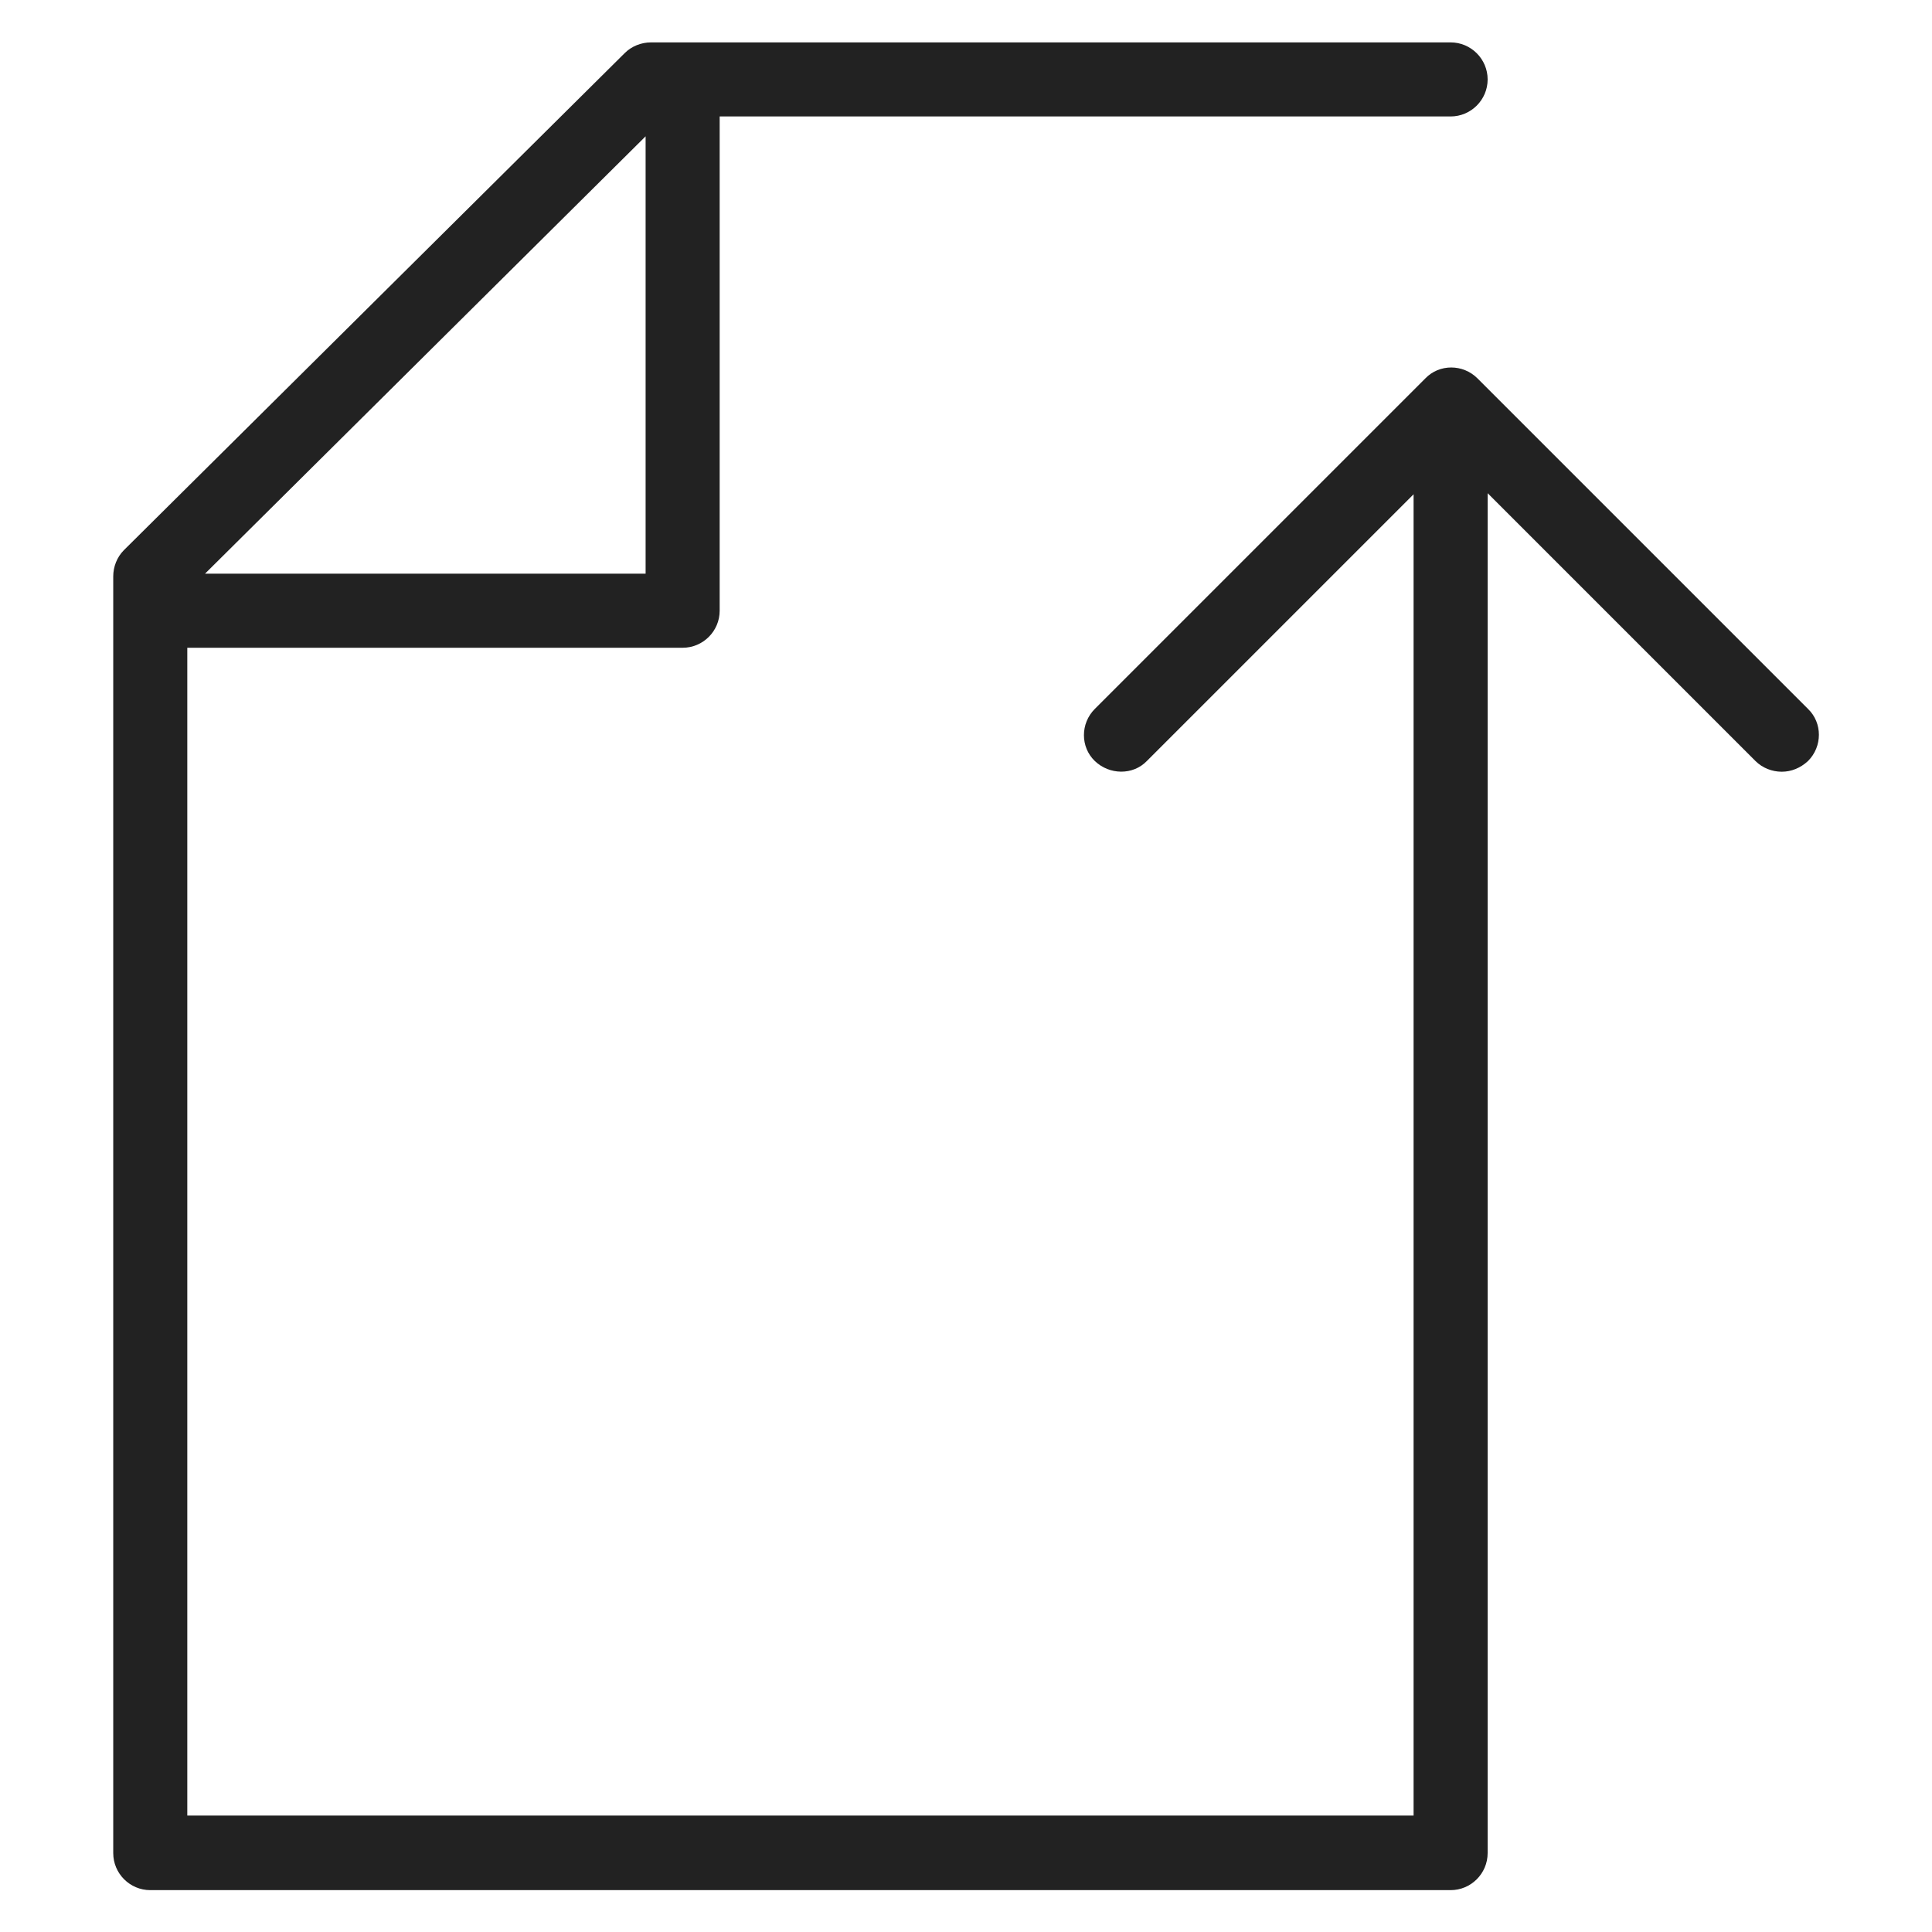 <svg width="36" height="36" viewBox="0 0 36 36" fill="none" xmlns="http://www.w3.org/2000/svg">
<g id="move up_M 1">
<path id="Vector" d="M33.69 13.21L27.53 7.05C27.26 6.78 26.82 6.78 26.56 7.05L20.4 13.21C20.13 13.48 20.13 13.92 20.4 14.18C20.67 14.44 21.11 14.45 21.37 14.18L26.34 9.21V33.83H3.49V12.07H12.72C13.1 12.07 13.41 11.76 13.41 11.38V2.17H27.03C27.41 2.17 27.72 1.86 27.72 1.48C27.72 1.1 27.41 0.79 27.03 0.79H12.13C11.95 0.79 11.77 0.86 11.64 0.99L2.31 10.25C2.18 10.38 2.11 10.56 2.11 10.74V34.53C2.11 34.91 2.42 35.22 2.8 35.22H27.03C27.41 35.22 27.72 34.91 27.72 34.53V9.19L32.71 14.18C32.84 14.31 33.02 14.38 33.2 14.38C33.38 14.38 33.55 14.31 33.69 14.18C33.96 13.91 33.96 13.47 33.69 13.21V13.21ZM12.03 2.54V10.69H3.82L12.03 2.54Z" fill="#222222"/>
</g>
</svg>
